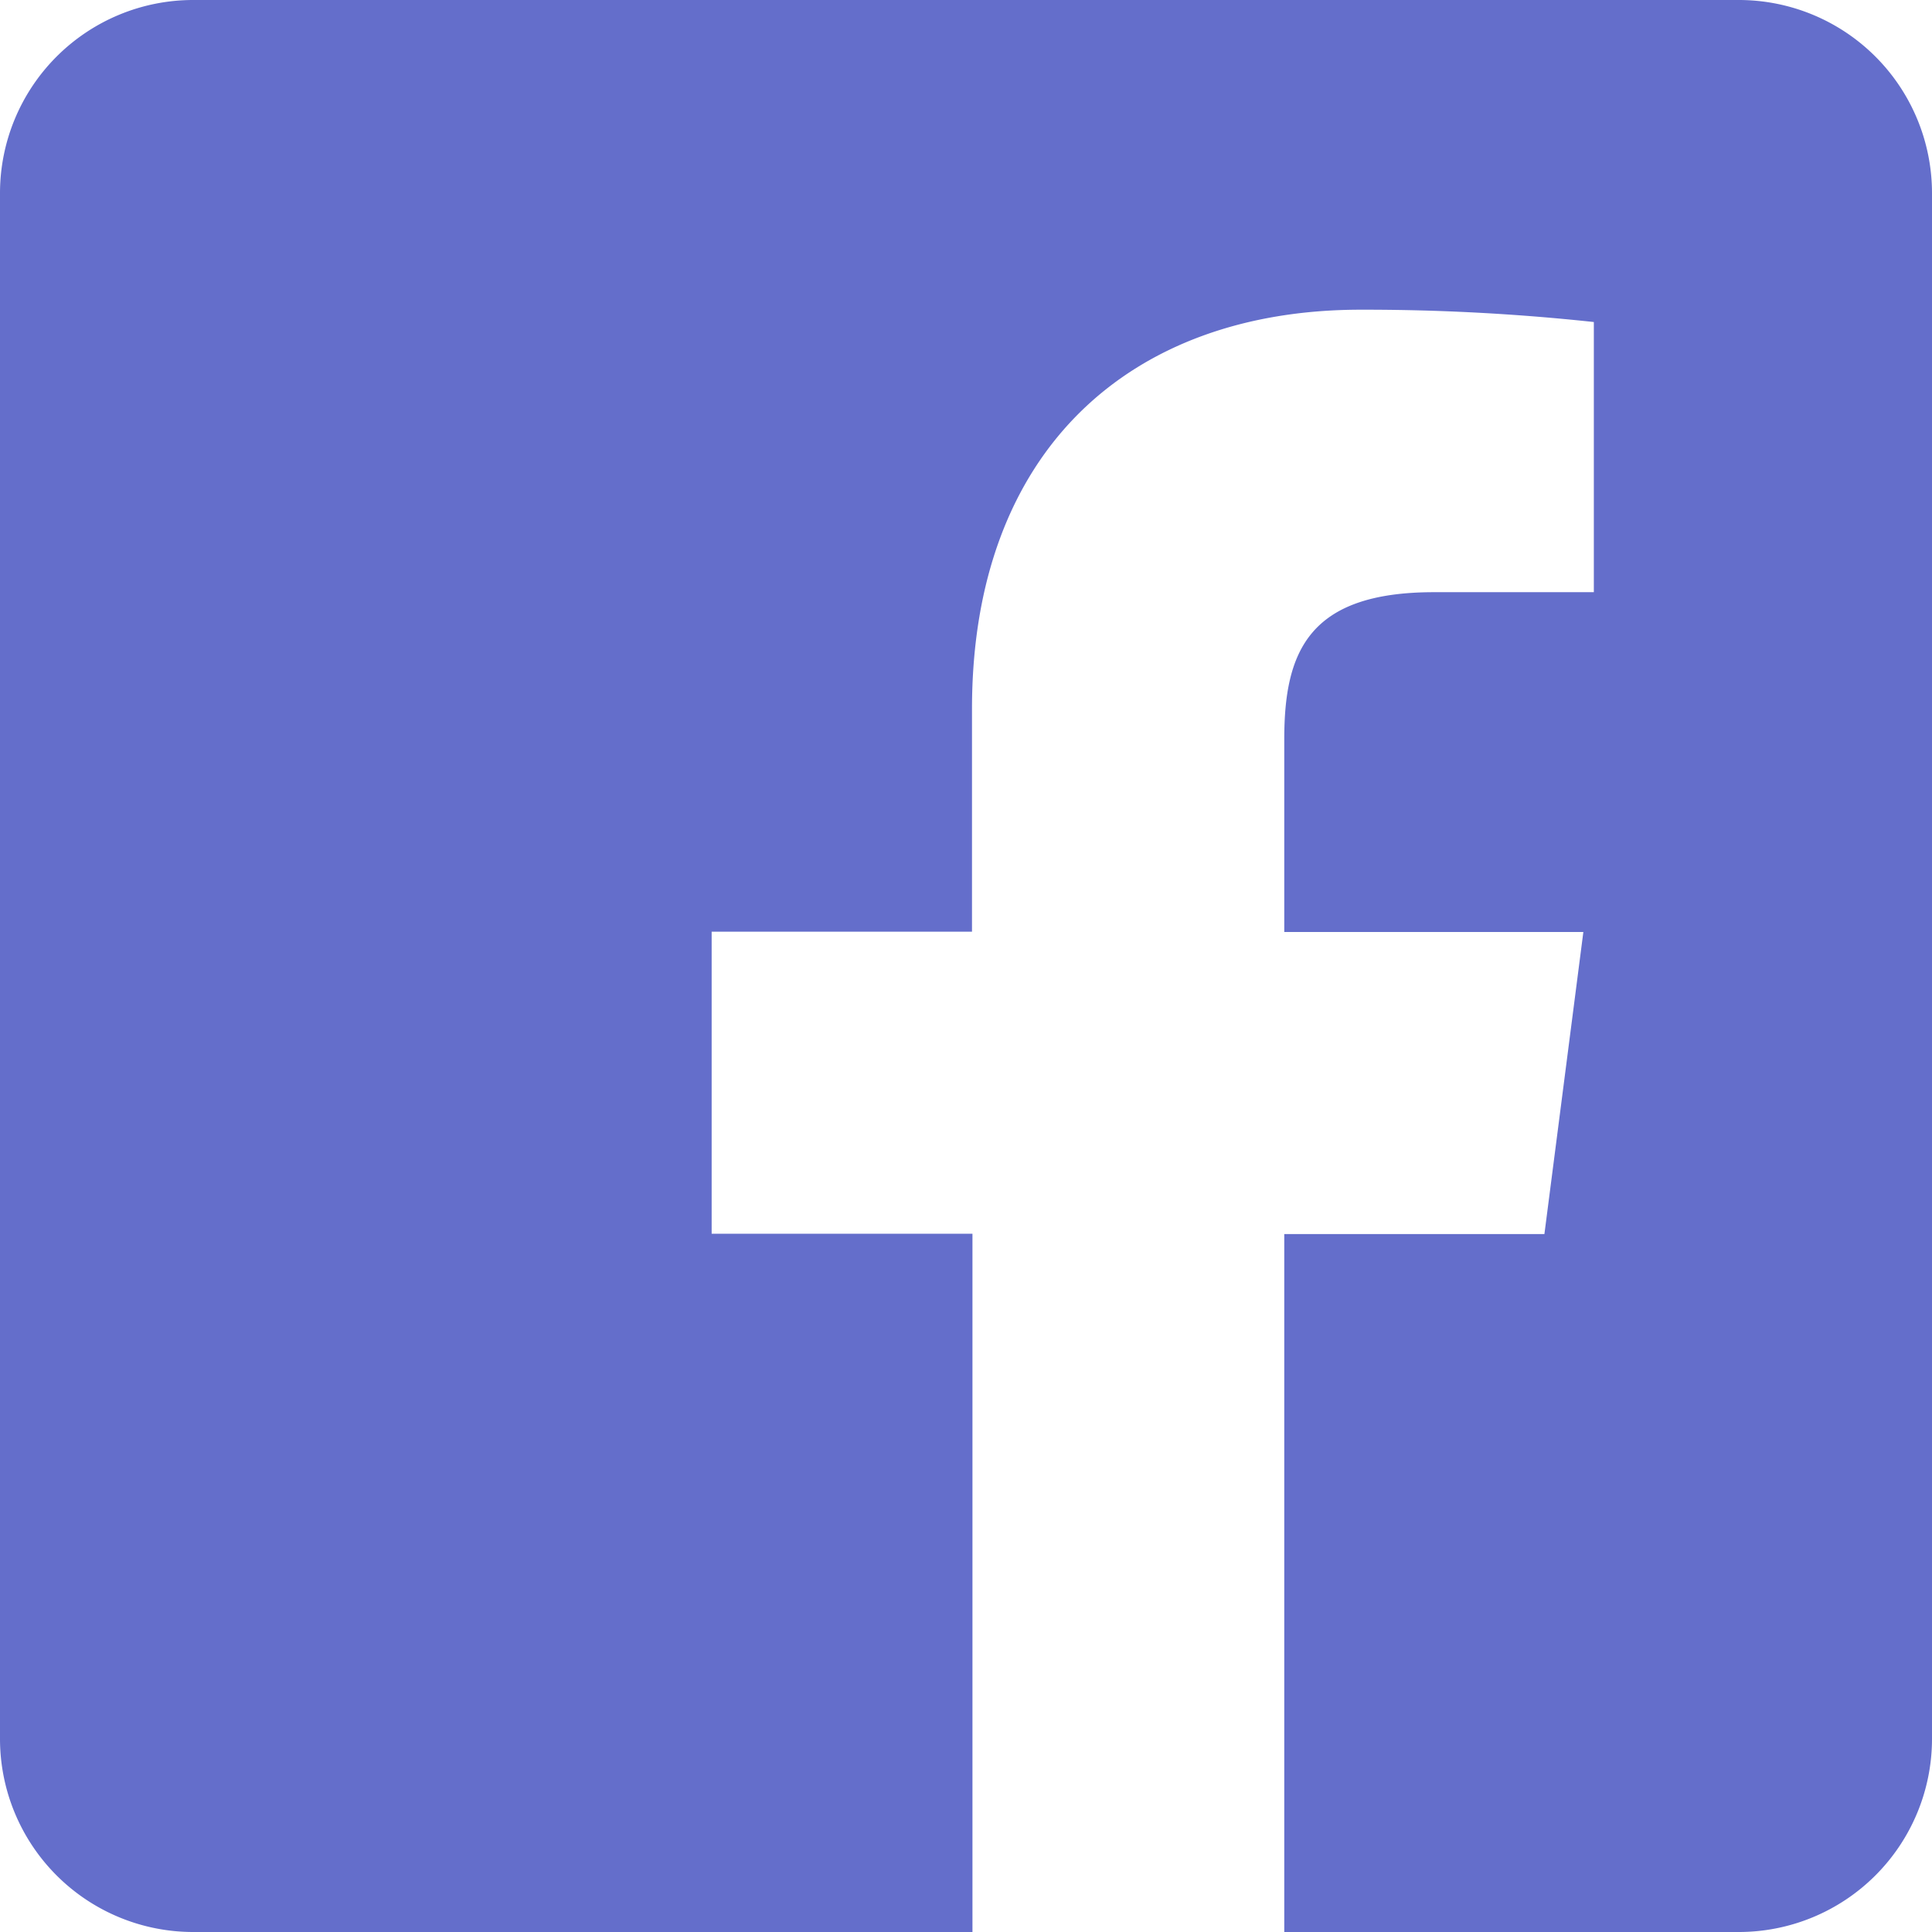 <svg xmlns="http://www.w3.org/2000/svg" width="29.32" height="29.32" viewBox="0 0 29.32 29.32"><g transform="translate(0 0)"><path d="M19.49,29.32V18.728h3.948l.591-4.584H19.49V11.218c0-1.327.369-2.231,2.271-2.231h2.427v-4.1A32.446,32.446,0,0,0,20.651,4.7c-3.5,0-5.9,2.136-5.9,6.059v3.38H10.8v4.584h3.958V29.32H2.932A2.932,2.932,0,0,1,0,26.388V2.932A2.932,2.932,0,0,1,2.932,0H26.388A2.932,2.932,0,0,1,29.32,2.932V26.388a2.932,2.932,0,0,1-2.932,2.932Z" transform="translate(0 0)" fill="#646ecb"/></g></svg>